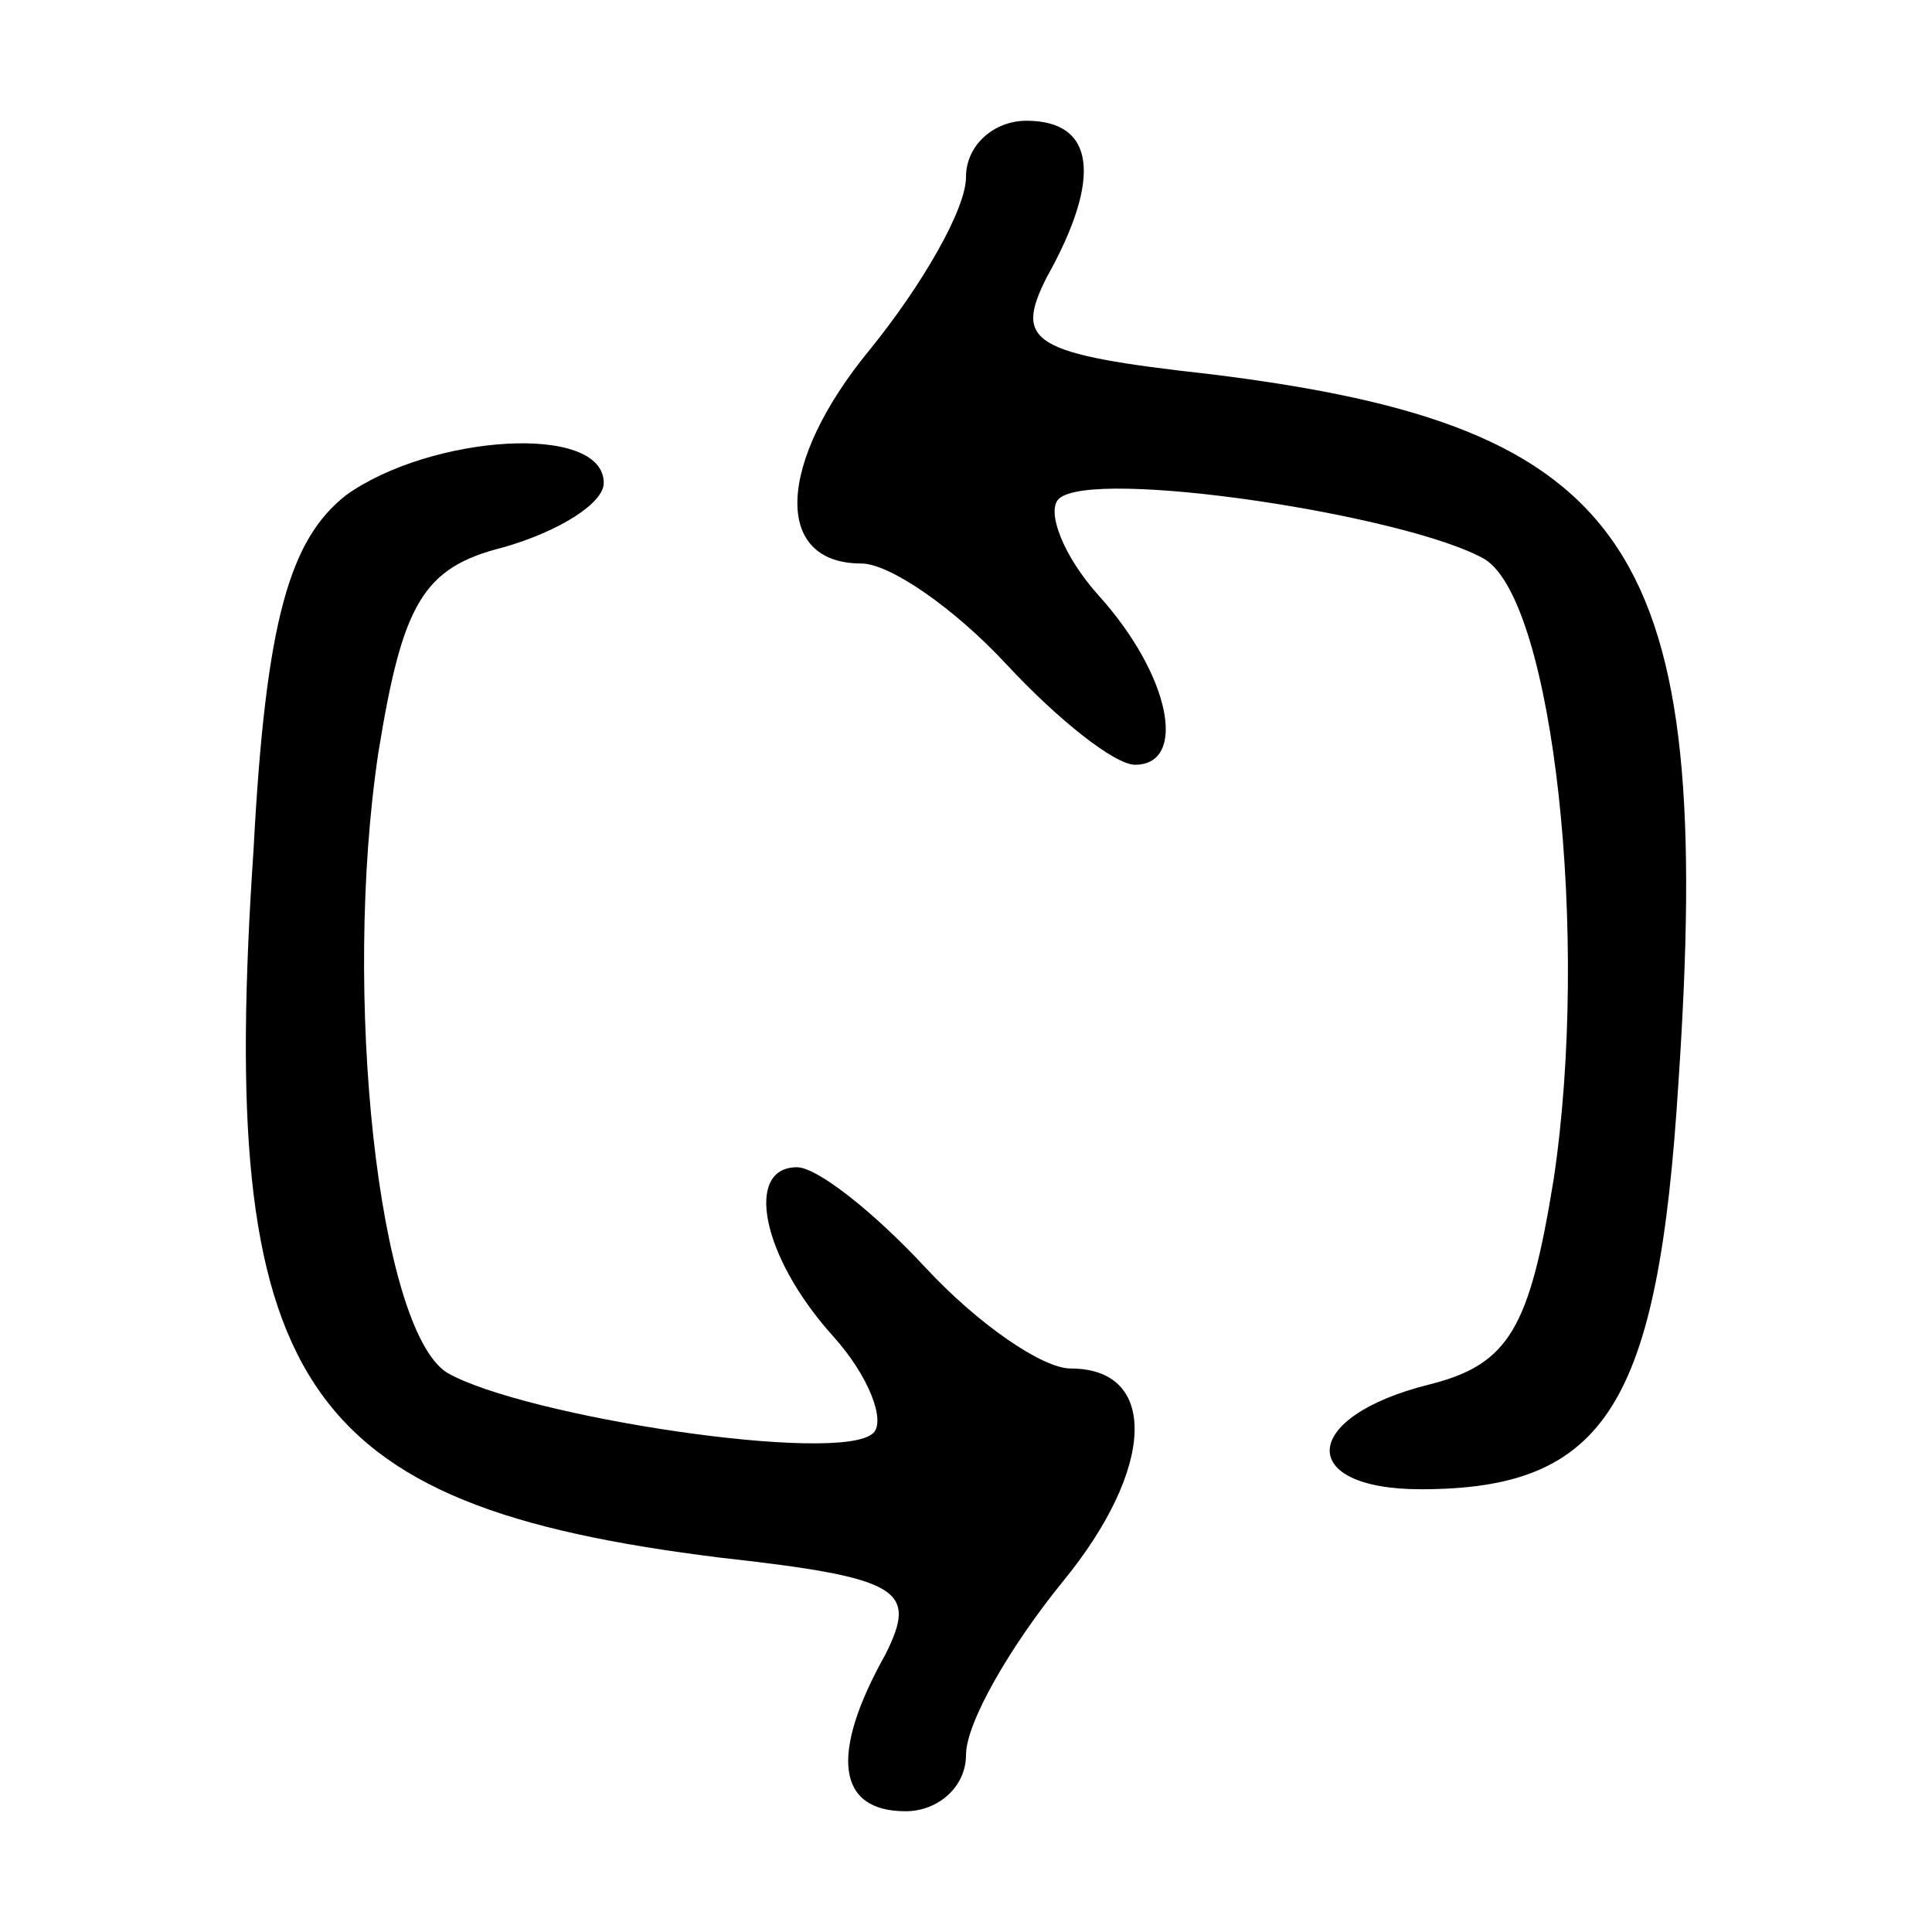 <?xml version="1.0" standalone="no"?>
<!DOCTYPE svg PUBLIC "-//W3C//DTD SVG 20010904//EN"
 "http://www.w3.org/TR/2001/REC-SVG-20010904/DTD/svg10.dtd">
<svg version="1.0" xmlns="http://www.w3.org/2000/svg"
 width="48pt" height="48pt" viewBox="0 0 48 48"
 preserveAspectRatio="xMidYMid meet">

<g transform="translate(0,48) scale(0.1,-0.1)"
fill="#000000" stroke="none">
<path d="M240 436 c0 -8 -11 -27 -24 -43 -23 -28 -24 -53 -2 -53 7 0 23 -11
36 -25 13 -14 27 -25 32 -25 13 0 9 22 -9 42 -9 10 -13 21 -10 24 8 8 87 -4
106 -15 17 -11 26 -94 17 -154 -6 -37 -11 -46 -31 -51 -32 -8 -33 -26 -2 -26
46 0 59 21 64 101 9 133 -11 163 -116 176 -45 5 -49 8 -41 24 14 25 12 39 -5
39 -8 0 -15 -6 -15 -14z"/>
<path d="M86 357 c-14 -11 -20 -31 -23 -88 -9 -133 11 -163 116 -176 45 -5 49
-8 41 -24 -14 -25 -12 -39 5 -39 8 0 15 6 15 14 0 8 11 27 24 43 23 28 24 53
2 53 -7 0 -23 11 -36 25 -13 14 -27 25 -32 25 -13 0 -9 -22 9 -42 9 -10 13
-21 10 -24 -8 -8 -87 4 -106 15 -17 11 -26 94 -17 154 6 37 11 46 31 51 14 4
25 11 25 16 0 15 -43 12 -64 -3z"/>
</g>
</svg>
